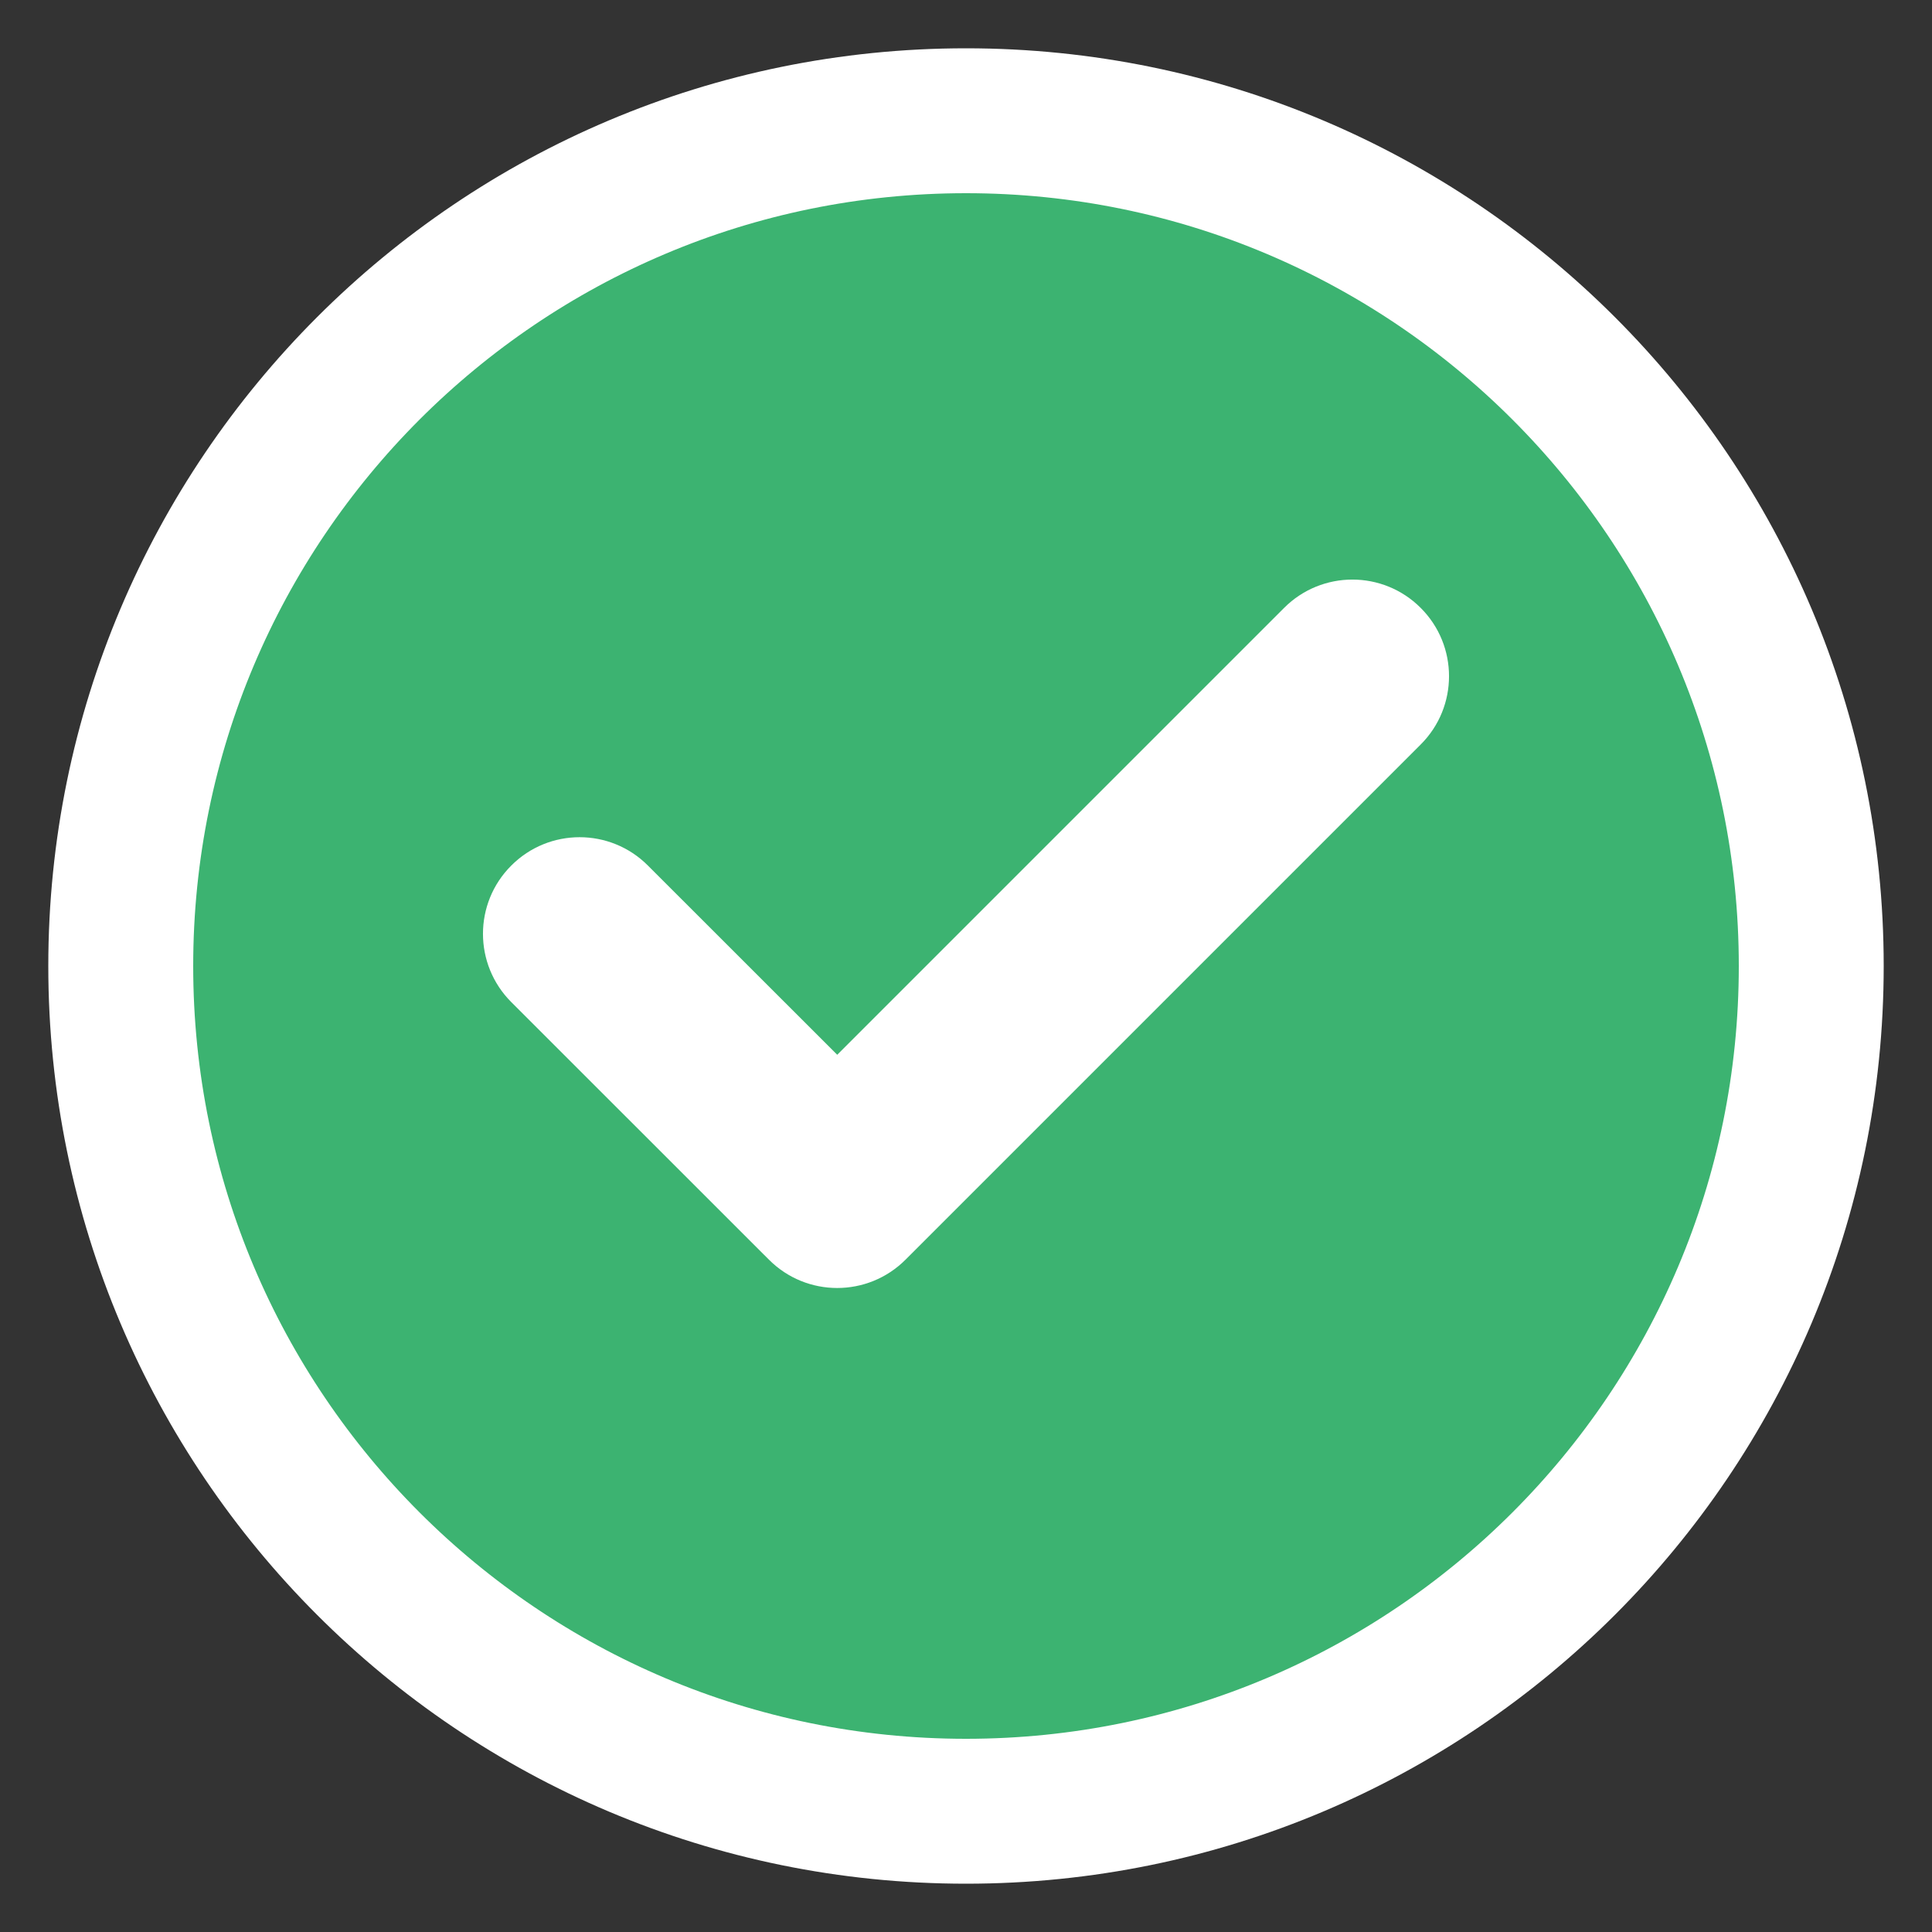 <svg width="20" height="20" viewBox="0 0 20 20" fill="none" xmlns="http://www.w3.org/2000/svg">
<rect x="0" y="0" width="20" height="20" fill="#333333" stroke="none"/>
<path d="M10 1.25C14.832 1.25 18.75 5.168 18.75 10C18.75 14.832 14.832 18.75 10 18.75C5.168 18.75 1.25 14.832 1.25 10C1.25 5.168 5.168 1.25 10 1.25Z" fill="#3CB371" stroke="white" stroke-width="1.5"/>
<path fill-rule="evenodd" clip-rule="evenodd" d="M14.707 6.293C15.098 6.683 15.098 7.317 14.707 7.707L9.374 13.04C8.983 13.431 8.35 13.431 7.96 13.04L5.293 10.374C4.902 9.983 4.902 9.35 5.293 8.96C5.683 8.569 6.317 8.569 6.707 8.96L8.667 10.919L13.293 6.293C13.683 5.902 14.317 5.902 14.707 6.293Z" fill="white"/>
</svg>
